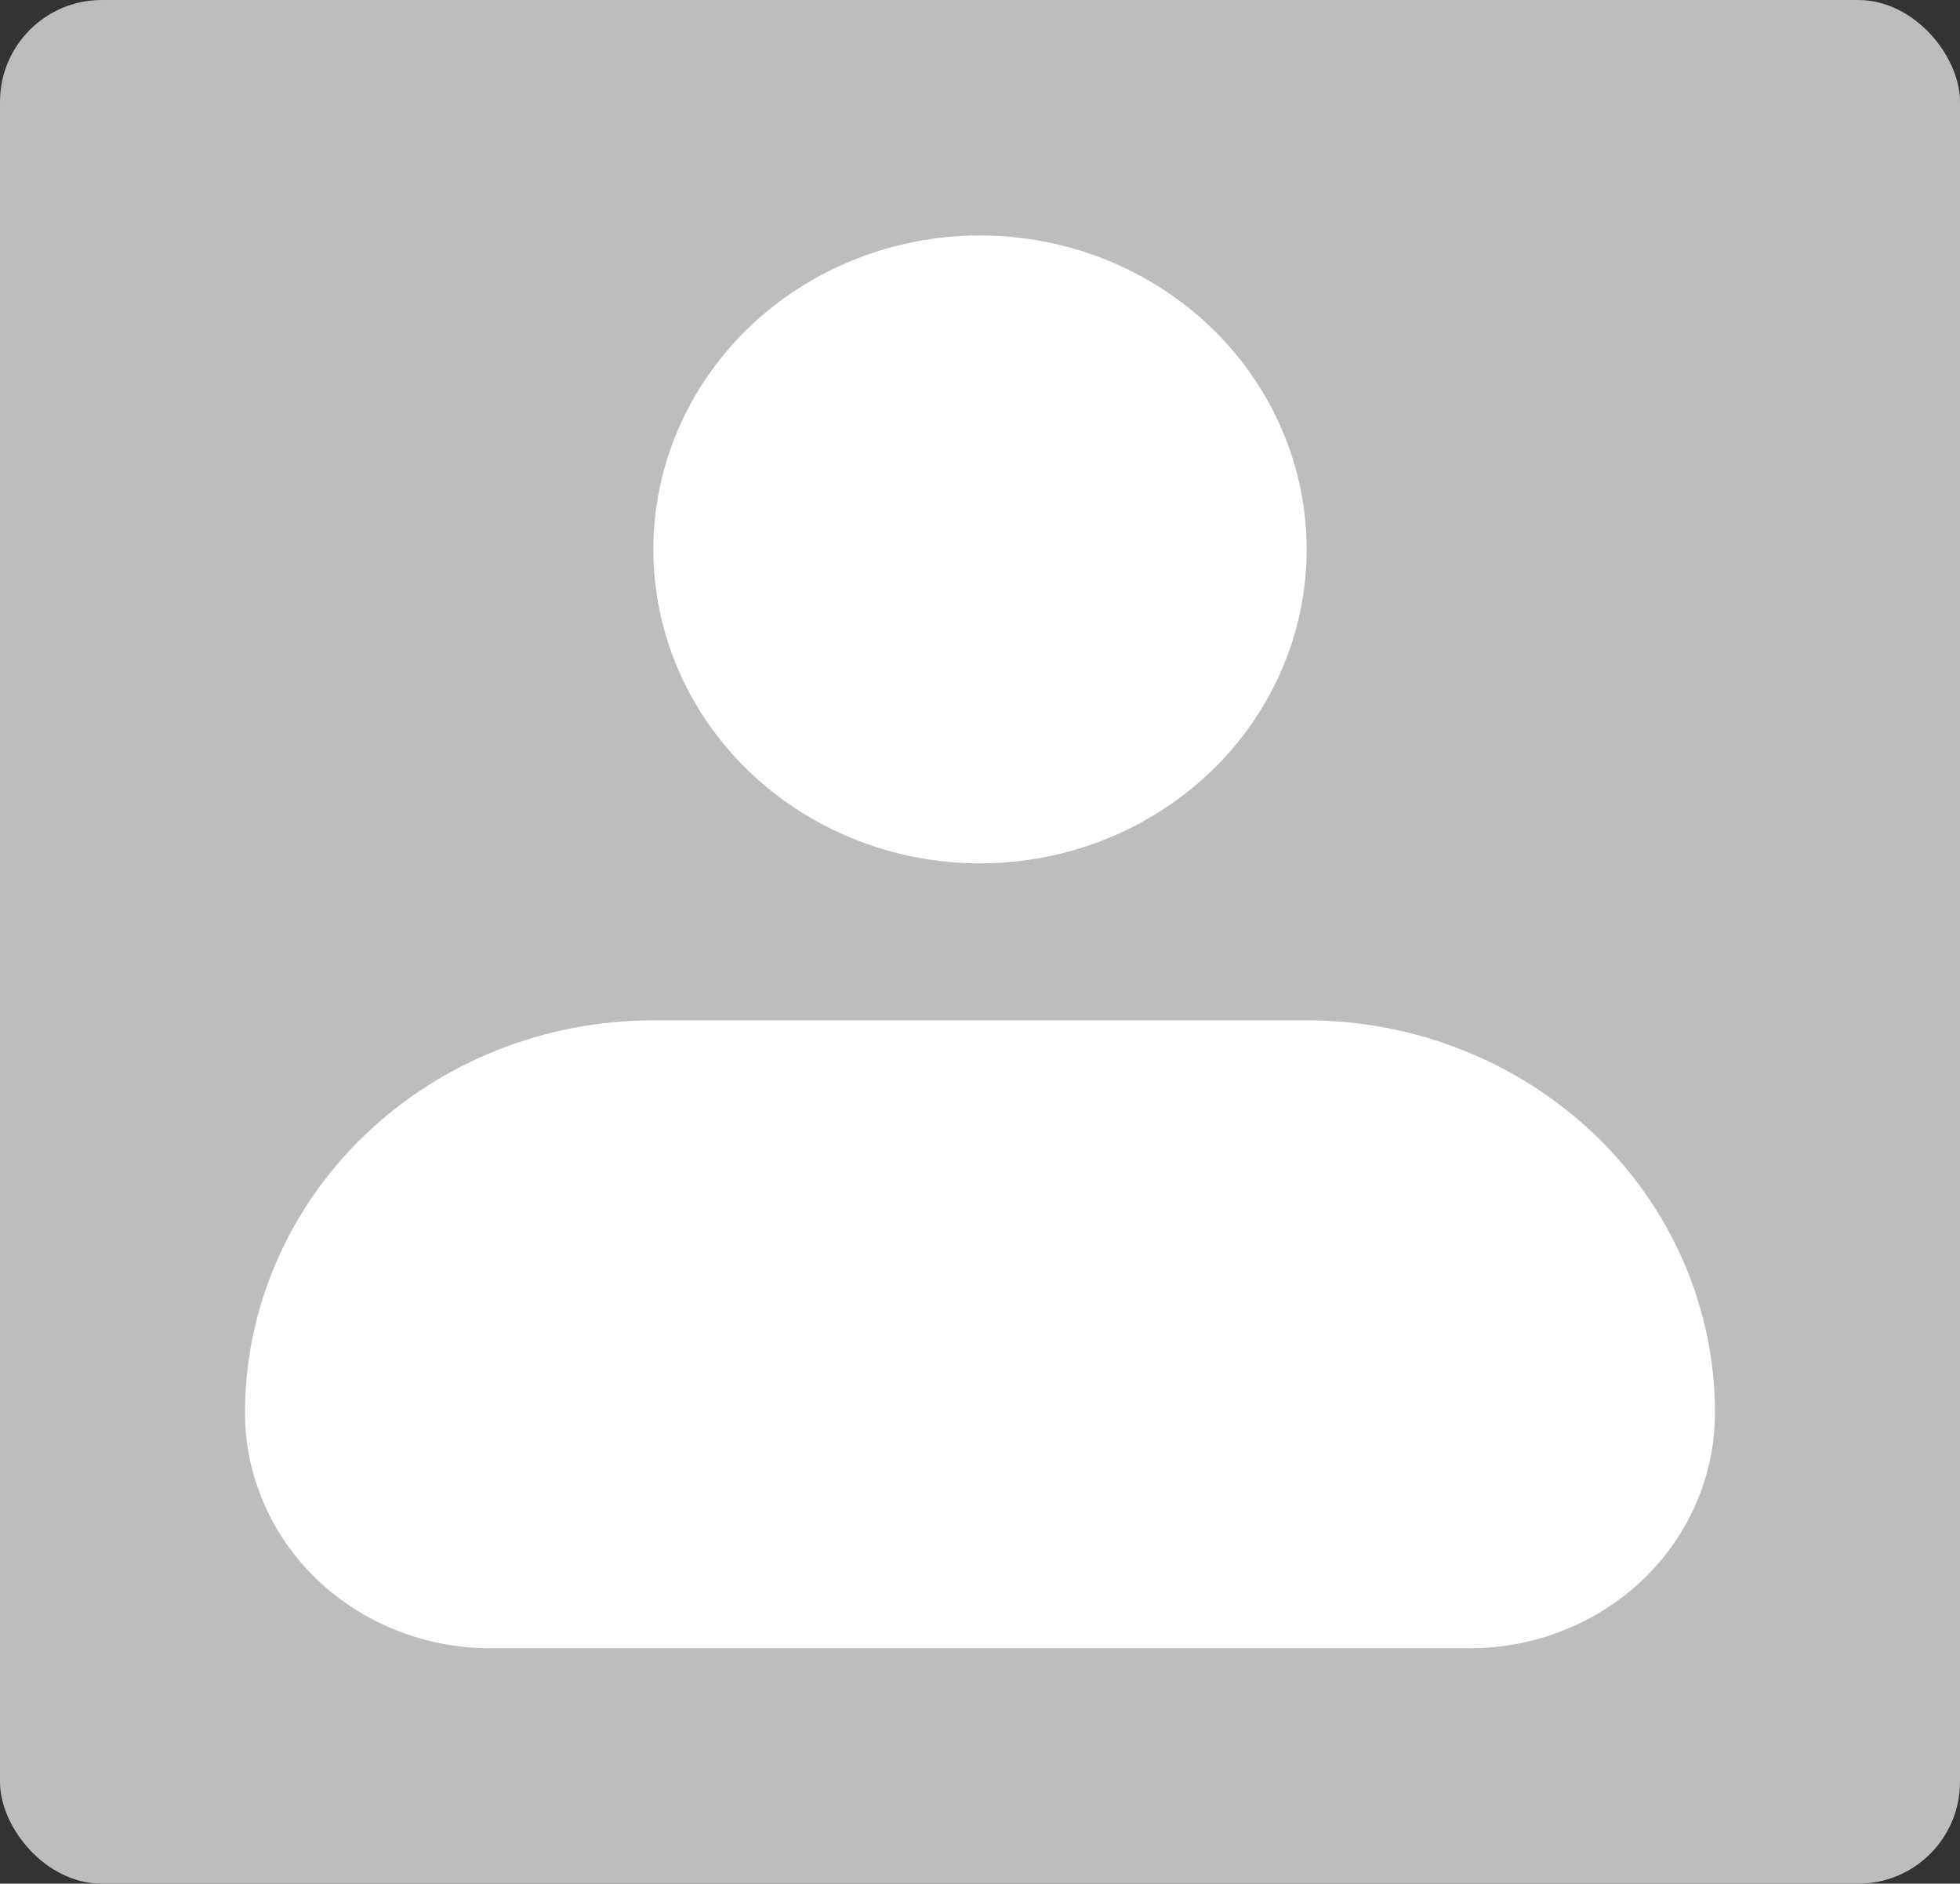 <svg width="77" height="74" viewBox="0 0 77 74" fill="none" xmlns="http://www.w3.org/2000/svg">
<rect x="0" y="0" width="77" height="74" fill="#333333" stroke="none"/>
<rect width="77" height="74" rx="4" fill="#BDBDBD"/>
<path fill-rule="evenodd" clip-rule="evenodd" d="M25.667 21.583C25.667 18.312 27.019 15.175 29.425 12.862C31.832 10.549 35.096 9.25 38.5 9.25C41.904 9.25 45.168 10.549 47.575 12.862C49.981 15.175 51.333 18.312 51.333 21.583C51.333 24.854 49.981 27.991 47.575 30.304C45.168 32.617 41.904 33.917 38.5 33.917C35.096 33.917 31.832 32.617 29.425 30.304C27.019 27.991 25.667 24.854 25.667 21.583ZM25.667 40.083C21.412 40.083 17.332 41.708 14.323 44.599C11.315 47.49 9.625 51.411 9.625 55.5C9.625 57.953 10.639 60.306 12.444 62.041C14.249 63.775 16.697 64.75 19.25 64.75H57.75C60.303 64.75 62.751 63.775 64.556 62.041C66.361 60.306 67.375 57.953 67.375 55.5C67.375 51.411 65.685 47.49 62.676 44.599C59.668 41.708 55.588 40.083 51.333 40.083H25.667Z" fill="white"/>
</svg>

